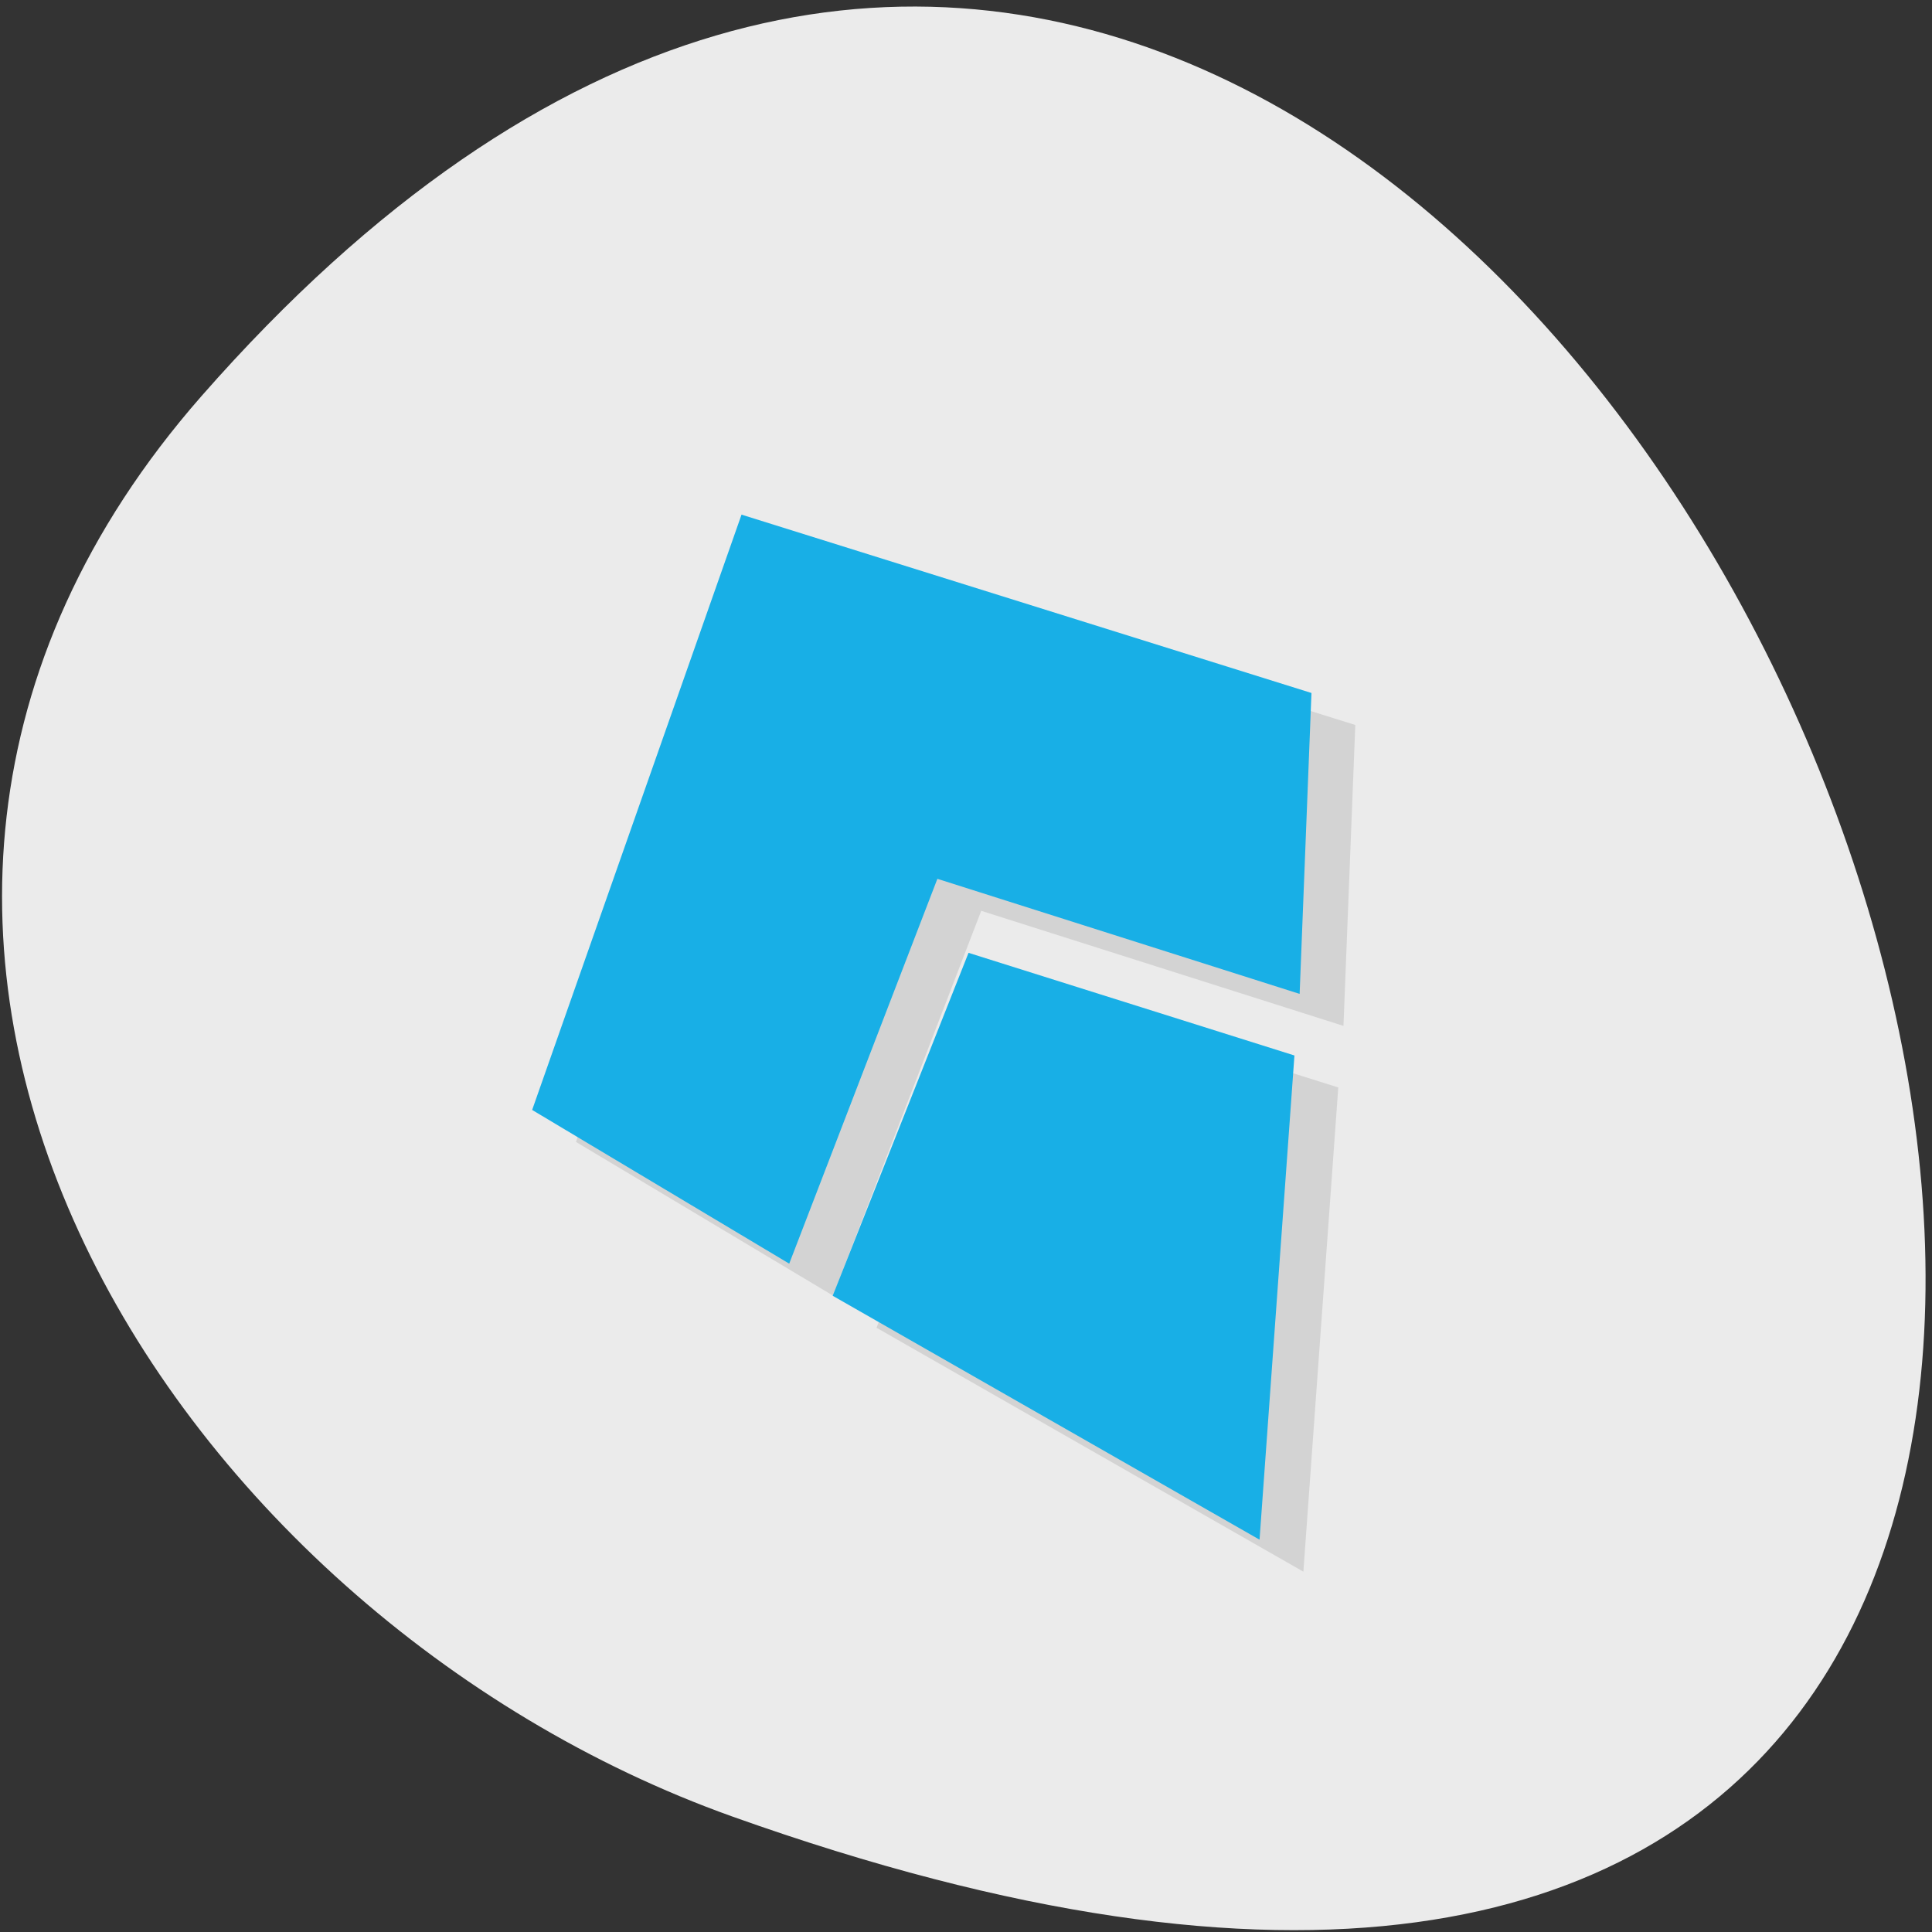 <svg xmlns="http://www.w3.org/2000/svg" viewBox="0 0 16 16"><rect x="0" y="0" width="16" height="16" fill="#333333" stroke="none"/><path d="m 1.668 3.281 c 11.508 -13.12 23.14 18.449 4.395 11.762 c -4.672 -1.668 -8.289 -7.32 -4.395 -11.762" fill="#ebebeb"/><path d="m 6.504 4.527 l -1.734 4.93 l 2.129 1.273 l 1.227 -3.187 l 3 0.953 l 0.098 -2.492 m -2.84 2.152 l -1.125 2.84 l 3.535 2.02 l 0.289 -4.01" fill-opacity="0.102"/><path d="m 6.141 4.262 l -1.734 4.93 l 2.129 1.273 l 1.227 -3.187 l 3 0.953 l 0.098 -2.492 m -2.84 2.152 l -1.125 2.84 l 3.535 2.02 l 0.289 -4.01" fill="#18afe6"/></svg>